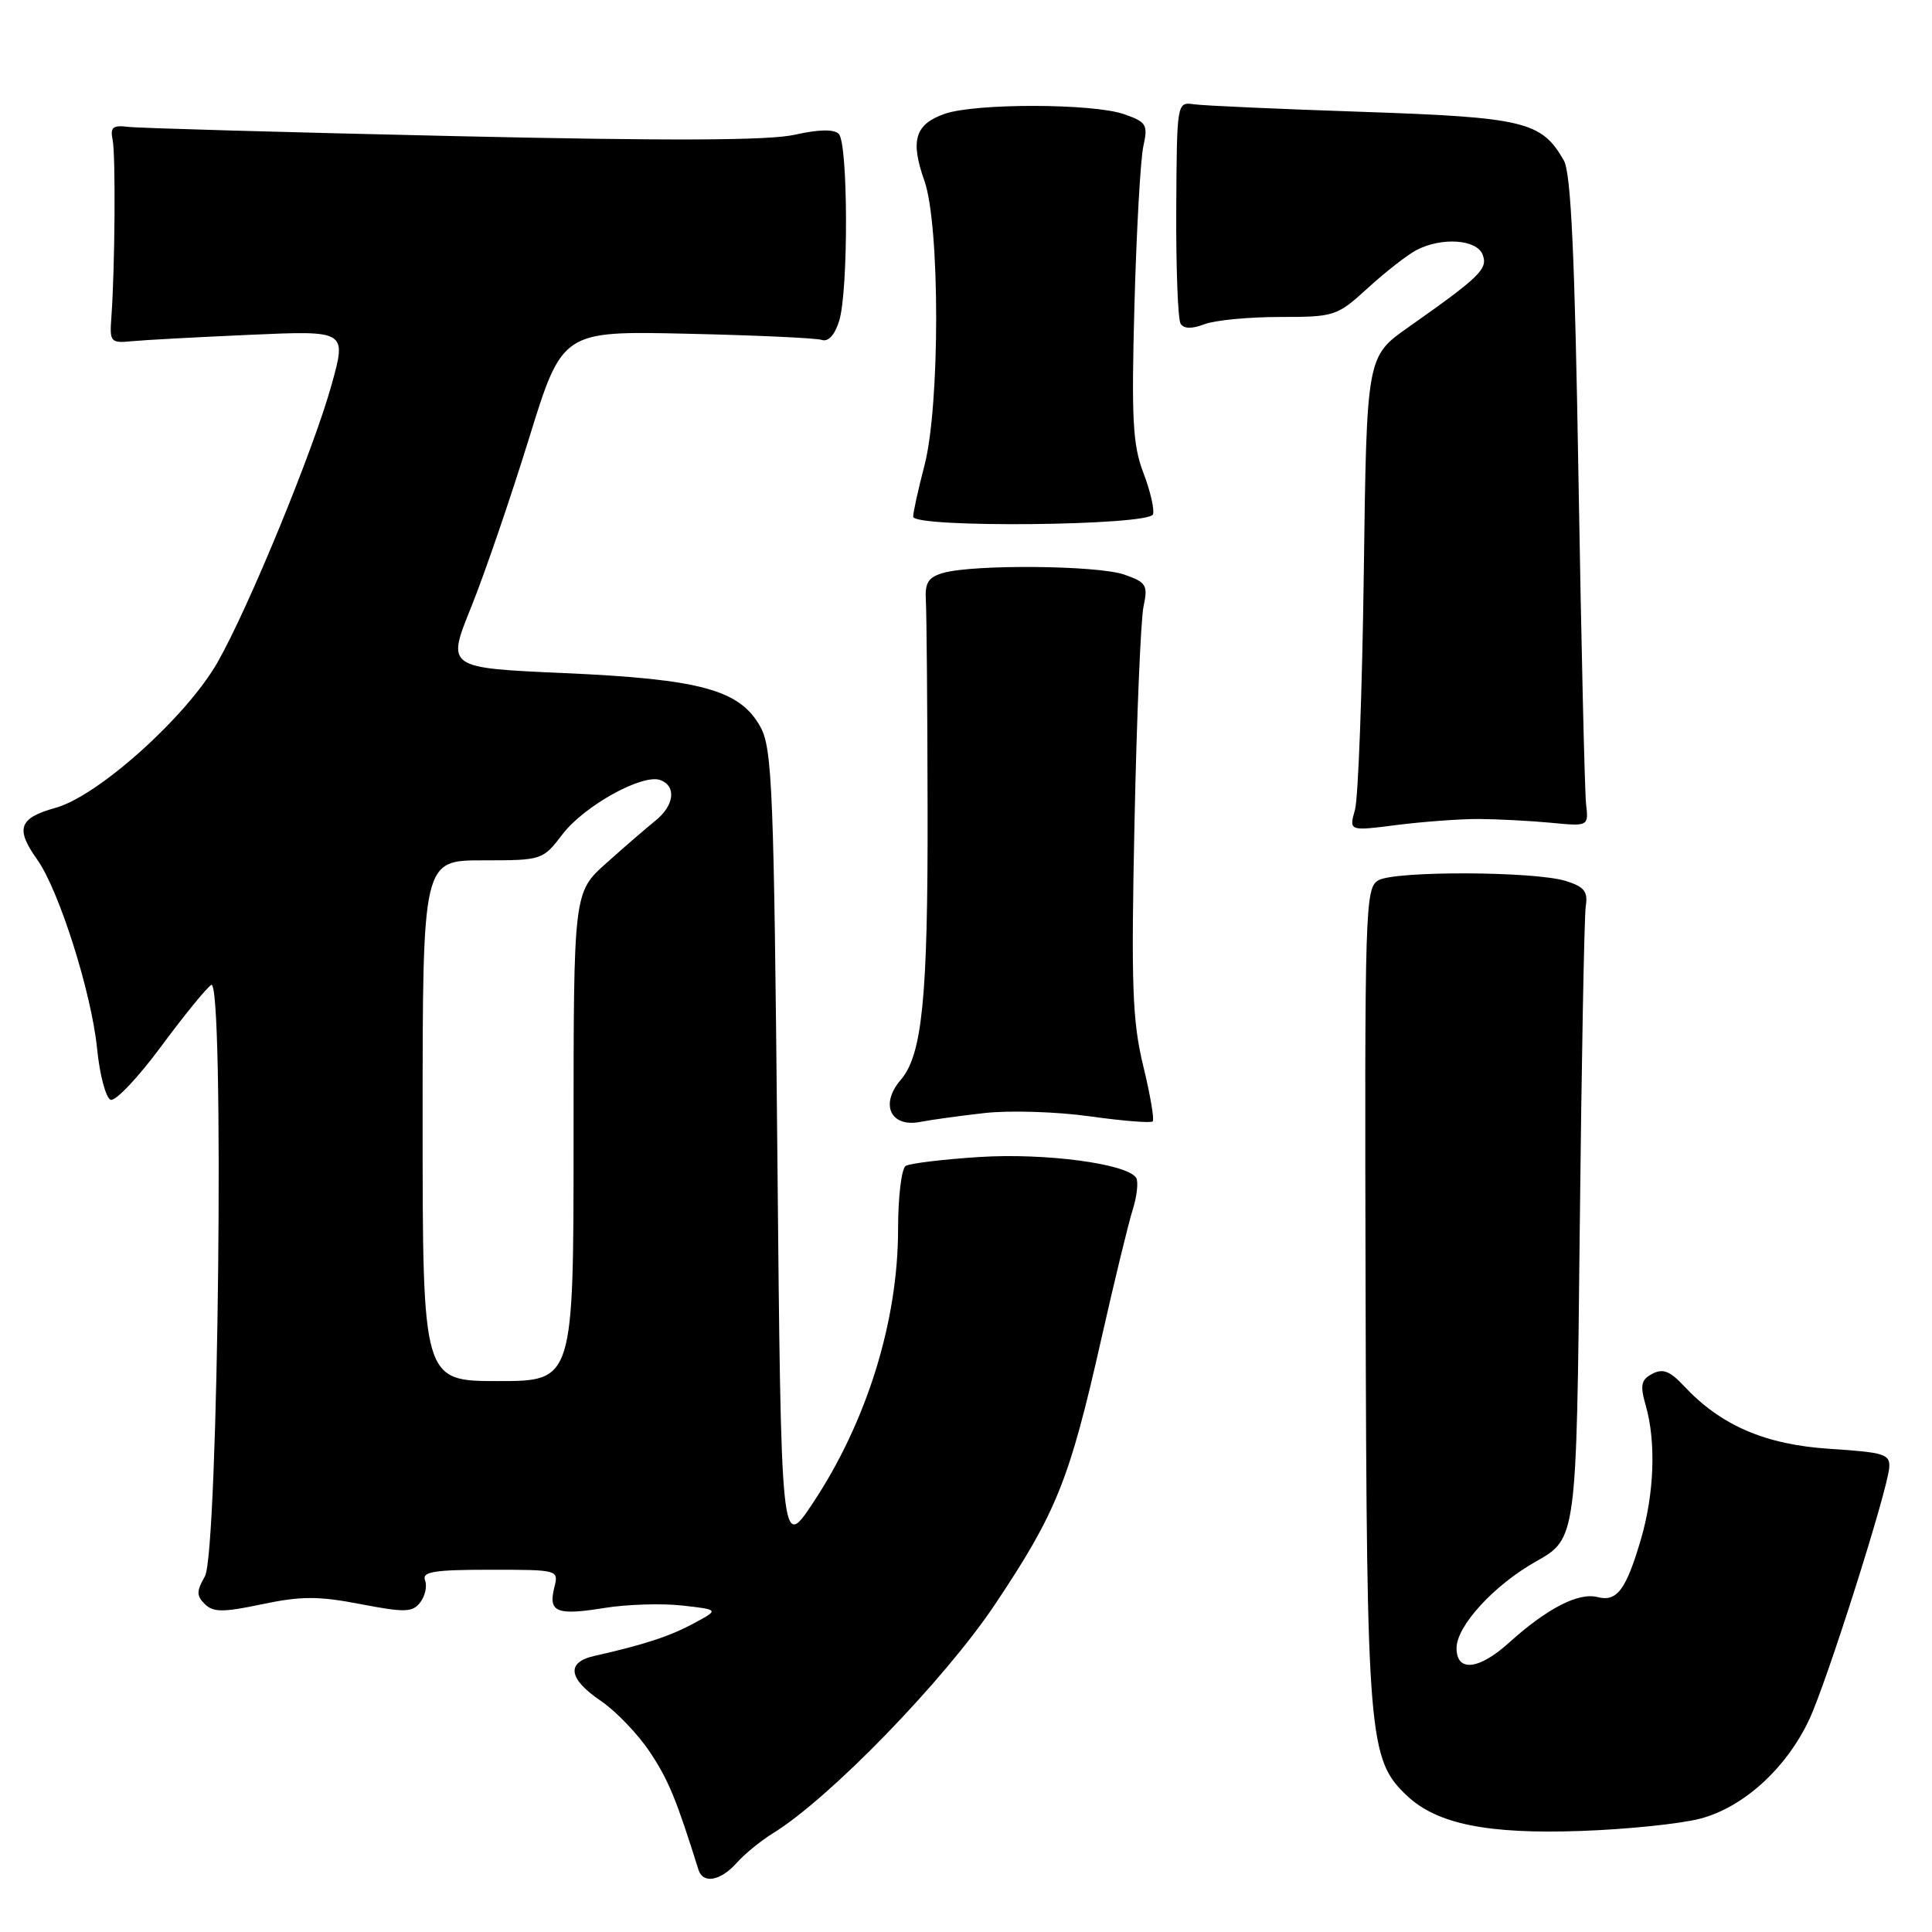 <?xml version="1.0" encoding="UTF-8" standalone="no"?>
<!DOCTYPE svg PUBLIC "-//W3C//DTD SVG 1.1//EN" "http://www.w3.org/Graphics/SVG/1.1/DTD/svg11.dtd" >
<svg xmlns="http://www.w3.org/2000/svg" xmlns:xlink="http://www.w3.org/1999/xlink" version="1.1" viewBox="0 0 256 256">
 <g >
 <path fill="currentColor"
d=" M 97.60 246.86 C 98.64 245.68 100.82 243.90 102.43 242.91 C 109.96 238.27 125.13 222.63 131.85 212.58 C 140.00 200.39 141.71 196.12 145.91 177.50 C 147.65 169.80 149.53 162.04 150.10 160.26 C 150.66 158.47 150.86 156.59 150.55 156.07 C 149.38 154.20 138.49 152.75 129.76 153.31 C 124.95 153.62 120.57 154.15 120.01 154.49 C 119.45 154.84 119.00 158.60 119.00 162.85 C 119.00 175.07 114.86 188.38 107.72 199.15 C 103.50 205.50 103.50 205.50 103.00 152.50 C 102.55 104.75 102.33 99.19 100.77 96.34 C 98.08 91.42 92.90 89.99 74.79 89.19 C 59.18 88.50 59.18 88.50 62.41 80.50 C 64.19 76.10 67.63 66.05 70.07 58.18 C 74.50 43.85 74.50 43.85 91.00 44.22 C 100.08 44.42 108.12 44.79 108.89 45.04 C 109.76 45.33 110.62 44.38 111.20 42.50 C 112.43 38.51 112.39 18.99 111.14 17.74 C 110.50 17.10 108.49 17.14 105.33 17.85 C 101.90 18.63 88.74 18.68 60.00 18.03 C 37.73 17.53 18.38 16.98 17.00 16.81 C 14.96 16.56 14.58 16.87 14.92 18.50 C 15.34 20.52 15.23 35.54 14.76 42.00 C 14.51 45.33 14.64 45.49 17.50 45.21 C 19.15 45.05 26.22 44.67 33.21 44.36 C 45.93 43.80 45.93 43.80 43.94 50.97 C 41.56 59.56 32.99 80.43 28.85 87.72 C 24.78 94.90 13.06 105.44 7.40 107.03 C 2.48 108.40 2.00 109.78 4.95 113.93 C 7.82 117.97 12.12 131.53 12.86 138.91 C 13.21 142.45 14.03 145.51 14.67 145.73 C 15.31 145.94 18.32 142.76 21.35 138.66 C 24.38 134.56 27.37 130.89 27.99 130.51 C 29.76 129.41 28.95 205.71 27.15 208.87 C 26.02 210.85 26.02 211.45 27.15 212.56 C 28.27 213.65 29.57 213.66 34.76 212.56 C 39.91 211.48 42.20 211.48 47.76 212.55 C 53.64 213.68 54.65 213.66 55.68 212.33 C 56.33 211.49 56.62 210.17 56.32 209.40 C 55.89 208.26 57.49 208.00 64.91 208.00 C 74.04 208.00 74.04 208.00 73.44 210.39 C 72.63 213.63 73.78 214.09 80.11 213.06 C 83.07 212.58 87.70 212.44 90.40 212.74 C 95.30 213.29 95.30 213.29 91.90 215.12 C 88.72 216.83 85.32 217.94 78.75 219.42 C 74.98 220.27 75.30 222.45 79.63 225.39 C 81.63 226.75 84.55 229.80 86.13 232.18 C 88.58 235.87 89.63 238.43 92.55 247.75 C 93.14 249.66 95.47 249.24 97.60 246.86 Z  M 225.25 240.99 C 230.98 239.51 236.69 234.33 239.73 227.85 C 242.05 222.91 250.04 197.75 250.33 194.50 C 250.48 192.69 249.74 192.45 242.47 191.98 C 233.89 191.42 228.02 188.89 223.11 183.63 C 221.27 181.66 220.32 181.30 218.93 182.04 C 217.44 182.83 217.30 183.55 218.07 186.24 C 219.46 191.08 219.20 197.97 217.40 204.07 C 215.44 210.70 214.23 212.29 211.67 211.62 C 209.16 210.97 204.97 213.13 199.95 217.67 C 195.94 221.29 193.00 221.59 193.00 218.38 C 193.00 215.45 197.96 210.04 203.53 206.90 C 208.90 203.87 208.90 203.87 209.32 163.18 C 209.56 140.81 209.92 121.42 210.12 120.09 C 210.43 118.14 209.92 117.50 207.50 116.74 C 203.34 115.44 184.91 115.37 182.65 116.64 C 180.89 117.64 180.81 120.13 180.95 171.82 C 181.10 230.36 181.34 233.15 186.45 237.96 C 190.43 241.70 197.12 243.05 209.50 242.61 C 215.55 242.40 222.64 241.67 225.25 240.99 Z  M 130.50 147.48 C 133.80 147.11 140.06 147.31 144.41 147.92 C 148.75 148.53 152.50 148.83 152.74 148.59 C 152.98 148.36 152.41 145.04 151.48 141.22 C 150.04 135.29 149.87 130.55 150.33 108.89 C 150.62 94.92 151.16 82.10 151.52 80.38 C 152.13 77.53 151.91 77.16 148.95 76.13 C 145.43 74.91 129.07 74.76 125.00 75.91 C 123.00 76.48 122.54 77.20 122.68 79.56 C 122.78 81.18 122.89 93.70 122.91 107.39 C 122.96 132.16 122.20 139.78 119.36 143.08 C 116.55 146.34 118.01 149.45 121.99 148.65 C 123.37 148.38 127.20 147.85 130.50 147.48 Z  M 196.00 108.52 C 198.47 108.54 202.75 108.76 205.50 109.02 C 210.50 109.50 210.50 109.50 210.16 106.50 C 209.98 104.85 209.53 85.50 209.16 63.50 C 208.67 33.78 208.17 22.92 207.21 21.25 C 204.27 16.10 201.98 15.55 180.55 14.82 C 169.52 14.45 159.47 14.00 158.22 13.82 C 155.94 13.50 155.94 13.51 155.86 27.67 C 155.82 35.47 156.08 42.31 156.43 42.88 C 156.86 43.58 157.92 43.60 159.60 42.96 C 160.99 42.43 165.49 42.00 169.59 42.00 C 176.84 42.00 177.16 41.90 181.27 38.14 C 183.60 36.02 186.48 33.77 187.68 33.14 C 191.03 31.39 195.68 31.71 196.46 33.75 C 197.18 35.63 196.15 36.64 186.59 43.38 C 181.09 47.25 181.09 47.25 180.71 75.88 C 180.50 91.62 179.97 105.77 179.54 107.31 C 178.74 110.13 178.74 110.13 185.12 109.31 C 188.63 108.87 193.53 108.51 196.00 108.52 Z  M 152.78 68.15 C 152.99 67.52 152.42 65.04 151.50 62.64 C 150.09 58.96 149.91 55.49 150.32 40.39 C 150.59 30.55 151.12 21.10 151.50 19.38 C 152.13 16.52 151.92 16.17 148.95 15.13 C 144.82 13.69 129.27 13.66 125.19 15.08 C 121.24 16.46 120.59 18.59 122.49 23.96 C 124.56 29.84 124.57 53.72 122.50 61.66 C 121.67 64.83 121.00 67.89 121.00 68.46 C 121.00 69.98 152.28 69.67 152.78 68.15 Z  M 56.00 148.50 C 56.00 114.00 56.00 114.00 63.95 114.00 C 71.84 114.00 71.92 113.97 74.53 110.55 C 77.42 106.76 85.18 102.47 87.52 103.37 C 89.66 104.19 89.34 106.75 86.83 108.76 C 85.64 109.72 82.71 112.24 80.33 114.38 C 76.00 118.25 76.00 118.25 76.00 150.63 C 76.00 183.00 76.00 183.00 66.00 183.00 C 56.00 183.00 56.00 183.00 56.00 148.50 Z "/>
</g>
</svg>